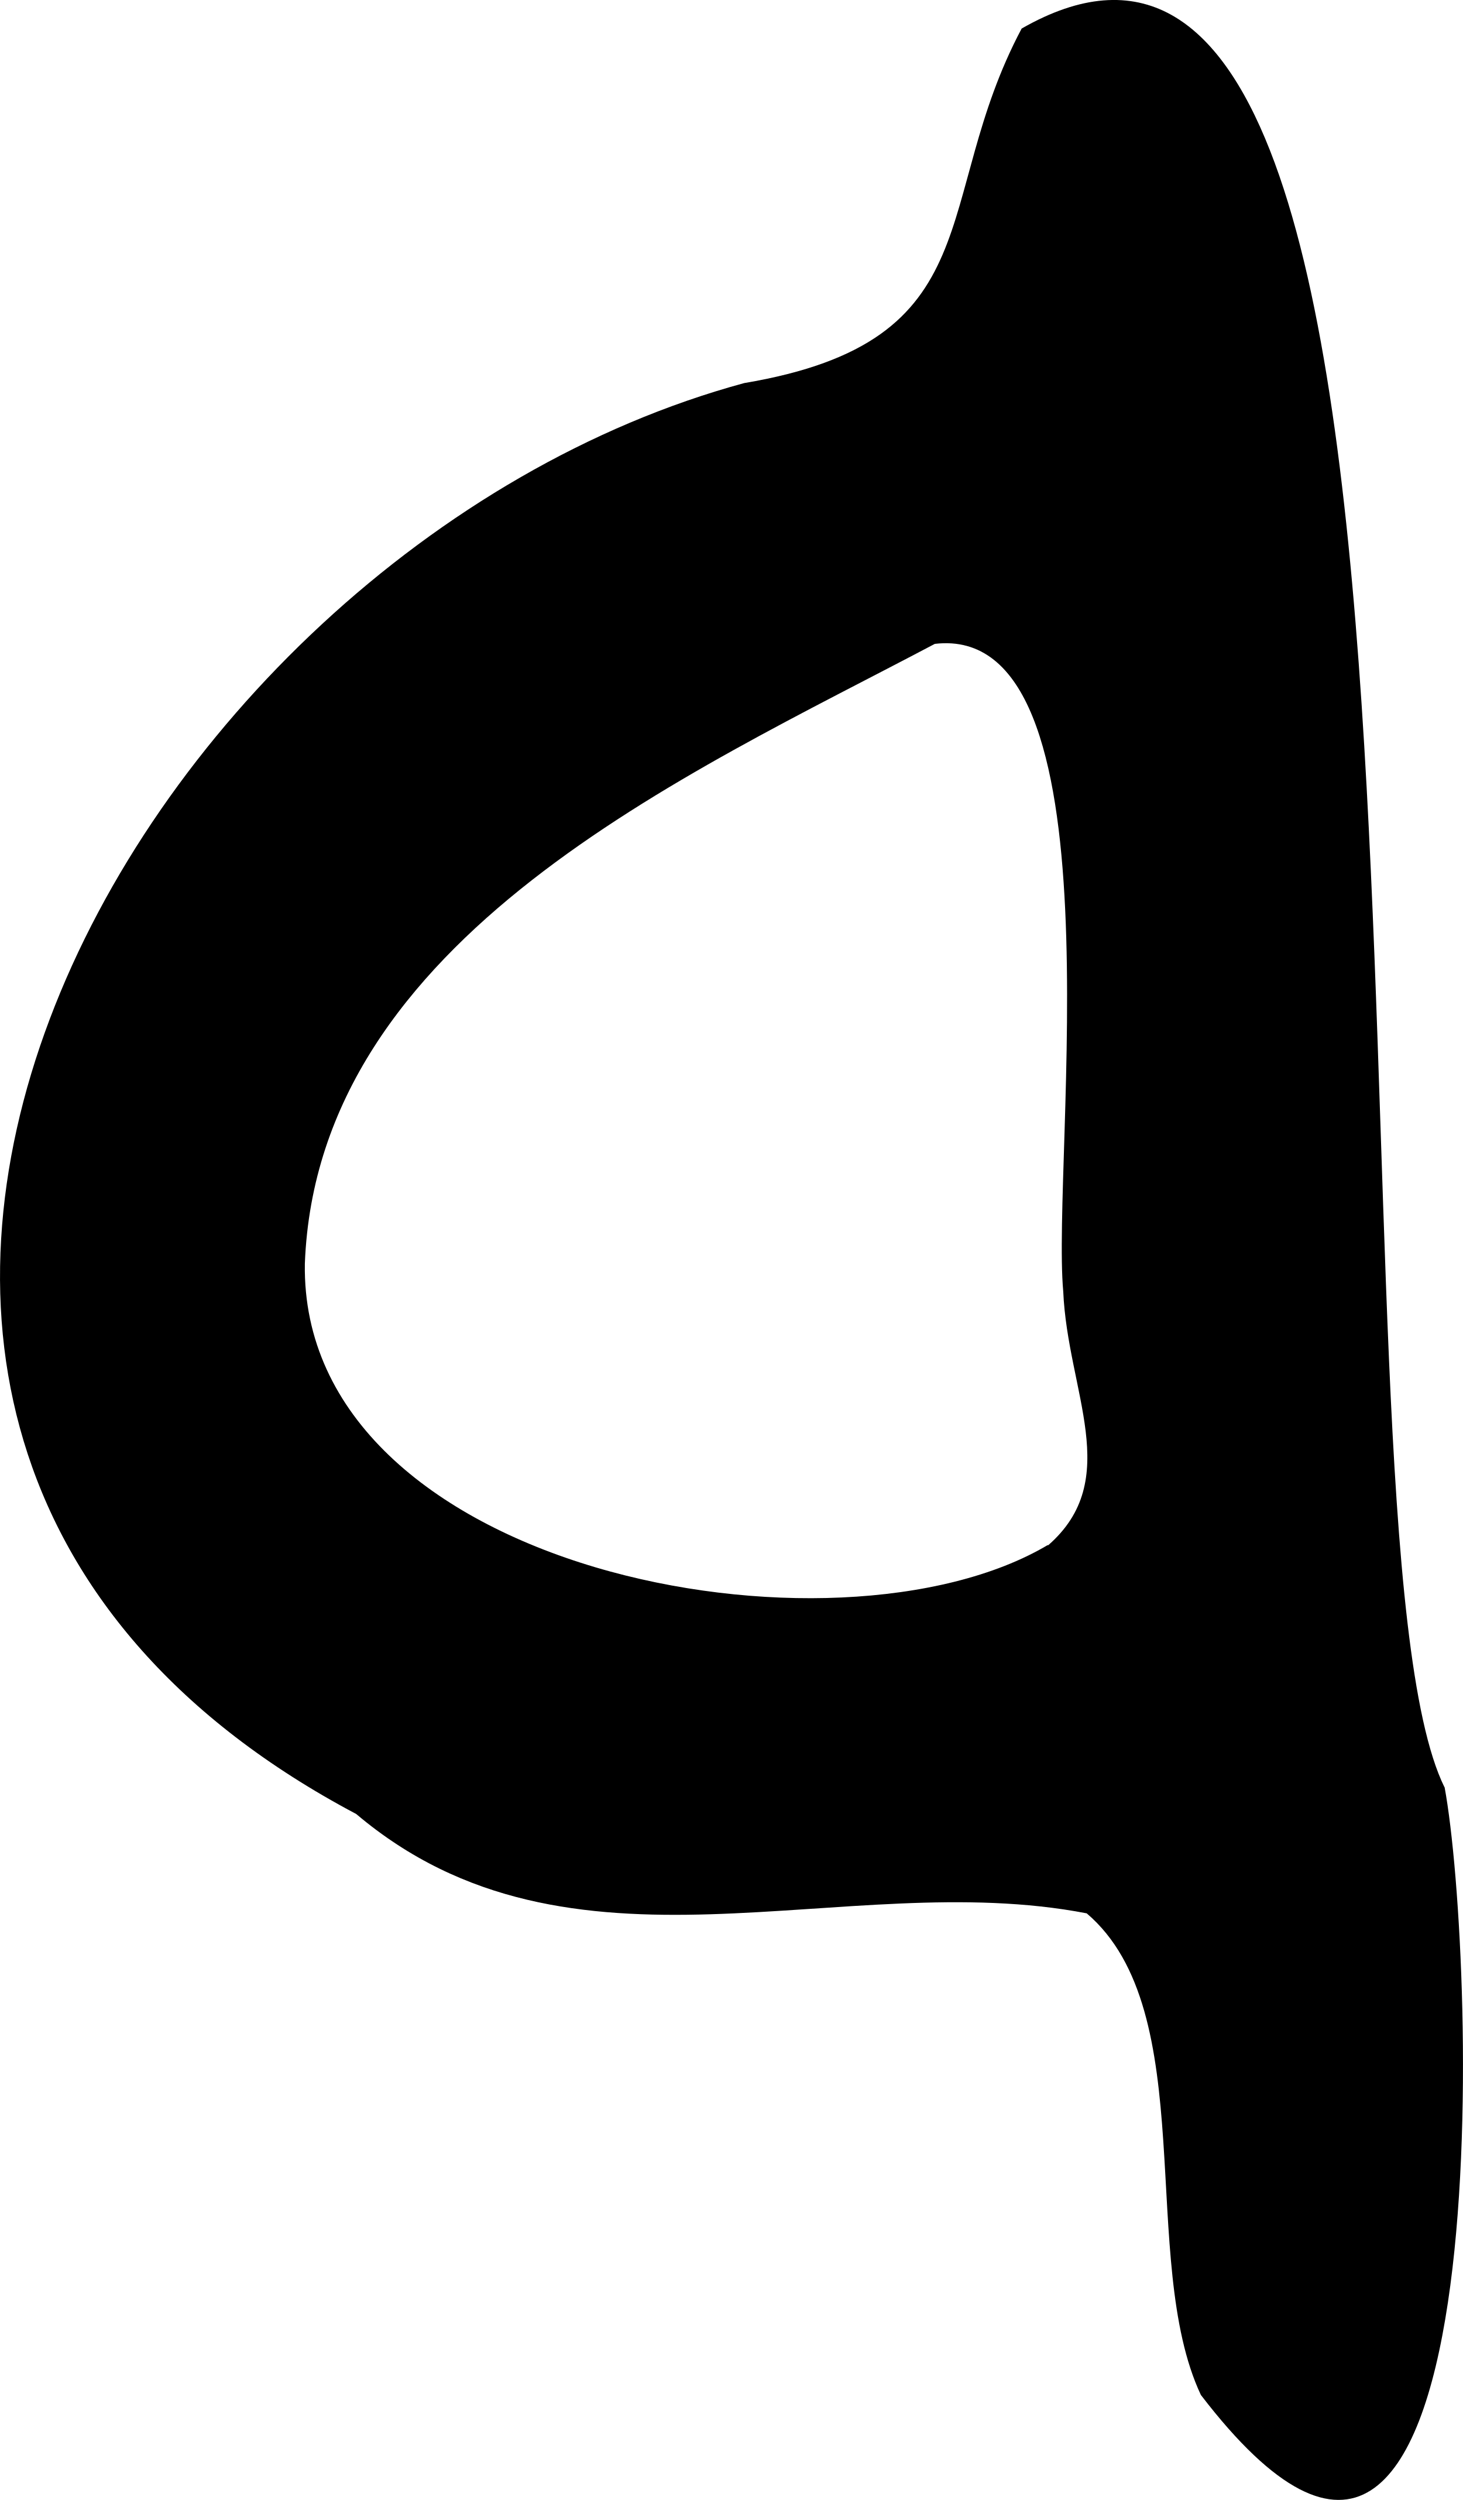 <svg width="24" height="41" viewBox="0 0 24 41" fill="none" xmlns="http://www.w3.org/2000/svg">
<path d="M23.697 29.314C21.502 24.865 24.576 -4 16.76 0.468C15.255 3.298 16.321 5.591 12.207 6.283C2.062 9.04 -5.906 23.527 5.844 29.751C9.375 32.736 13.829 30.607 17.827 31.38C19.718 32.991 18.66 37.067 19.7 39.279C24.656 45.748 24.217 32.099 23.697 29.305V29.314ZM17.191 25.338C13.713 27.403 4.921 25.784 5.001 20.724C5.207 15.364 11.275 12.707 15.335 10.56C18.427 10.196 17.244 18.995 17.442 21.179C17.513 22.826 18.436 24.264 17.191 25.347V25.338Z" fill="black"/>
</svg>
